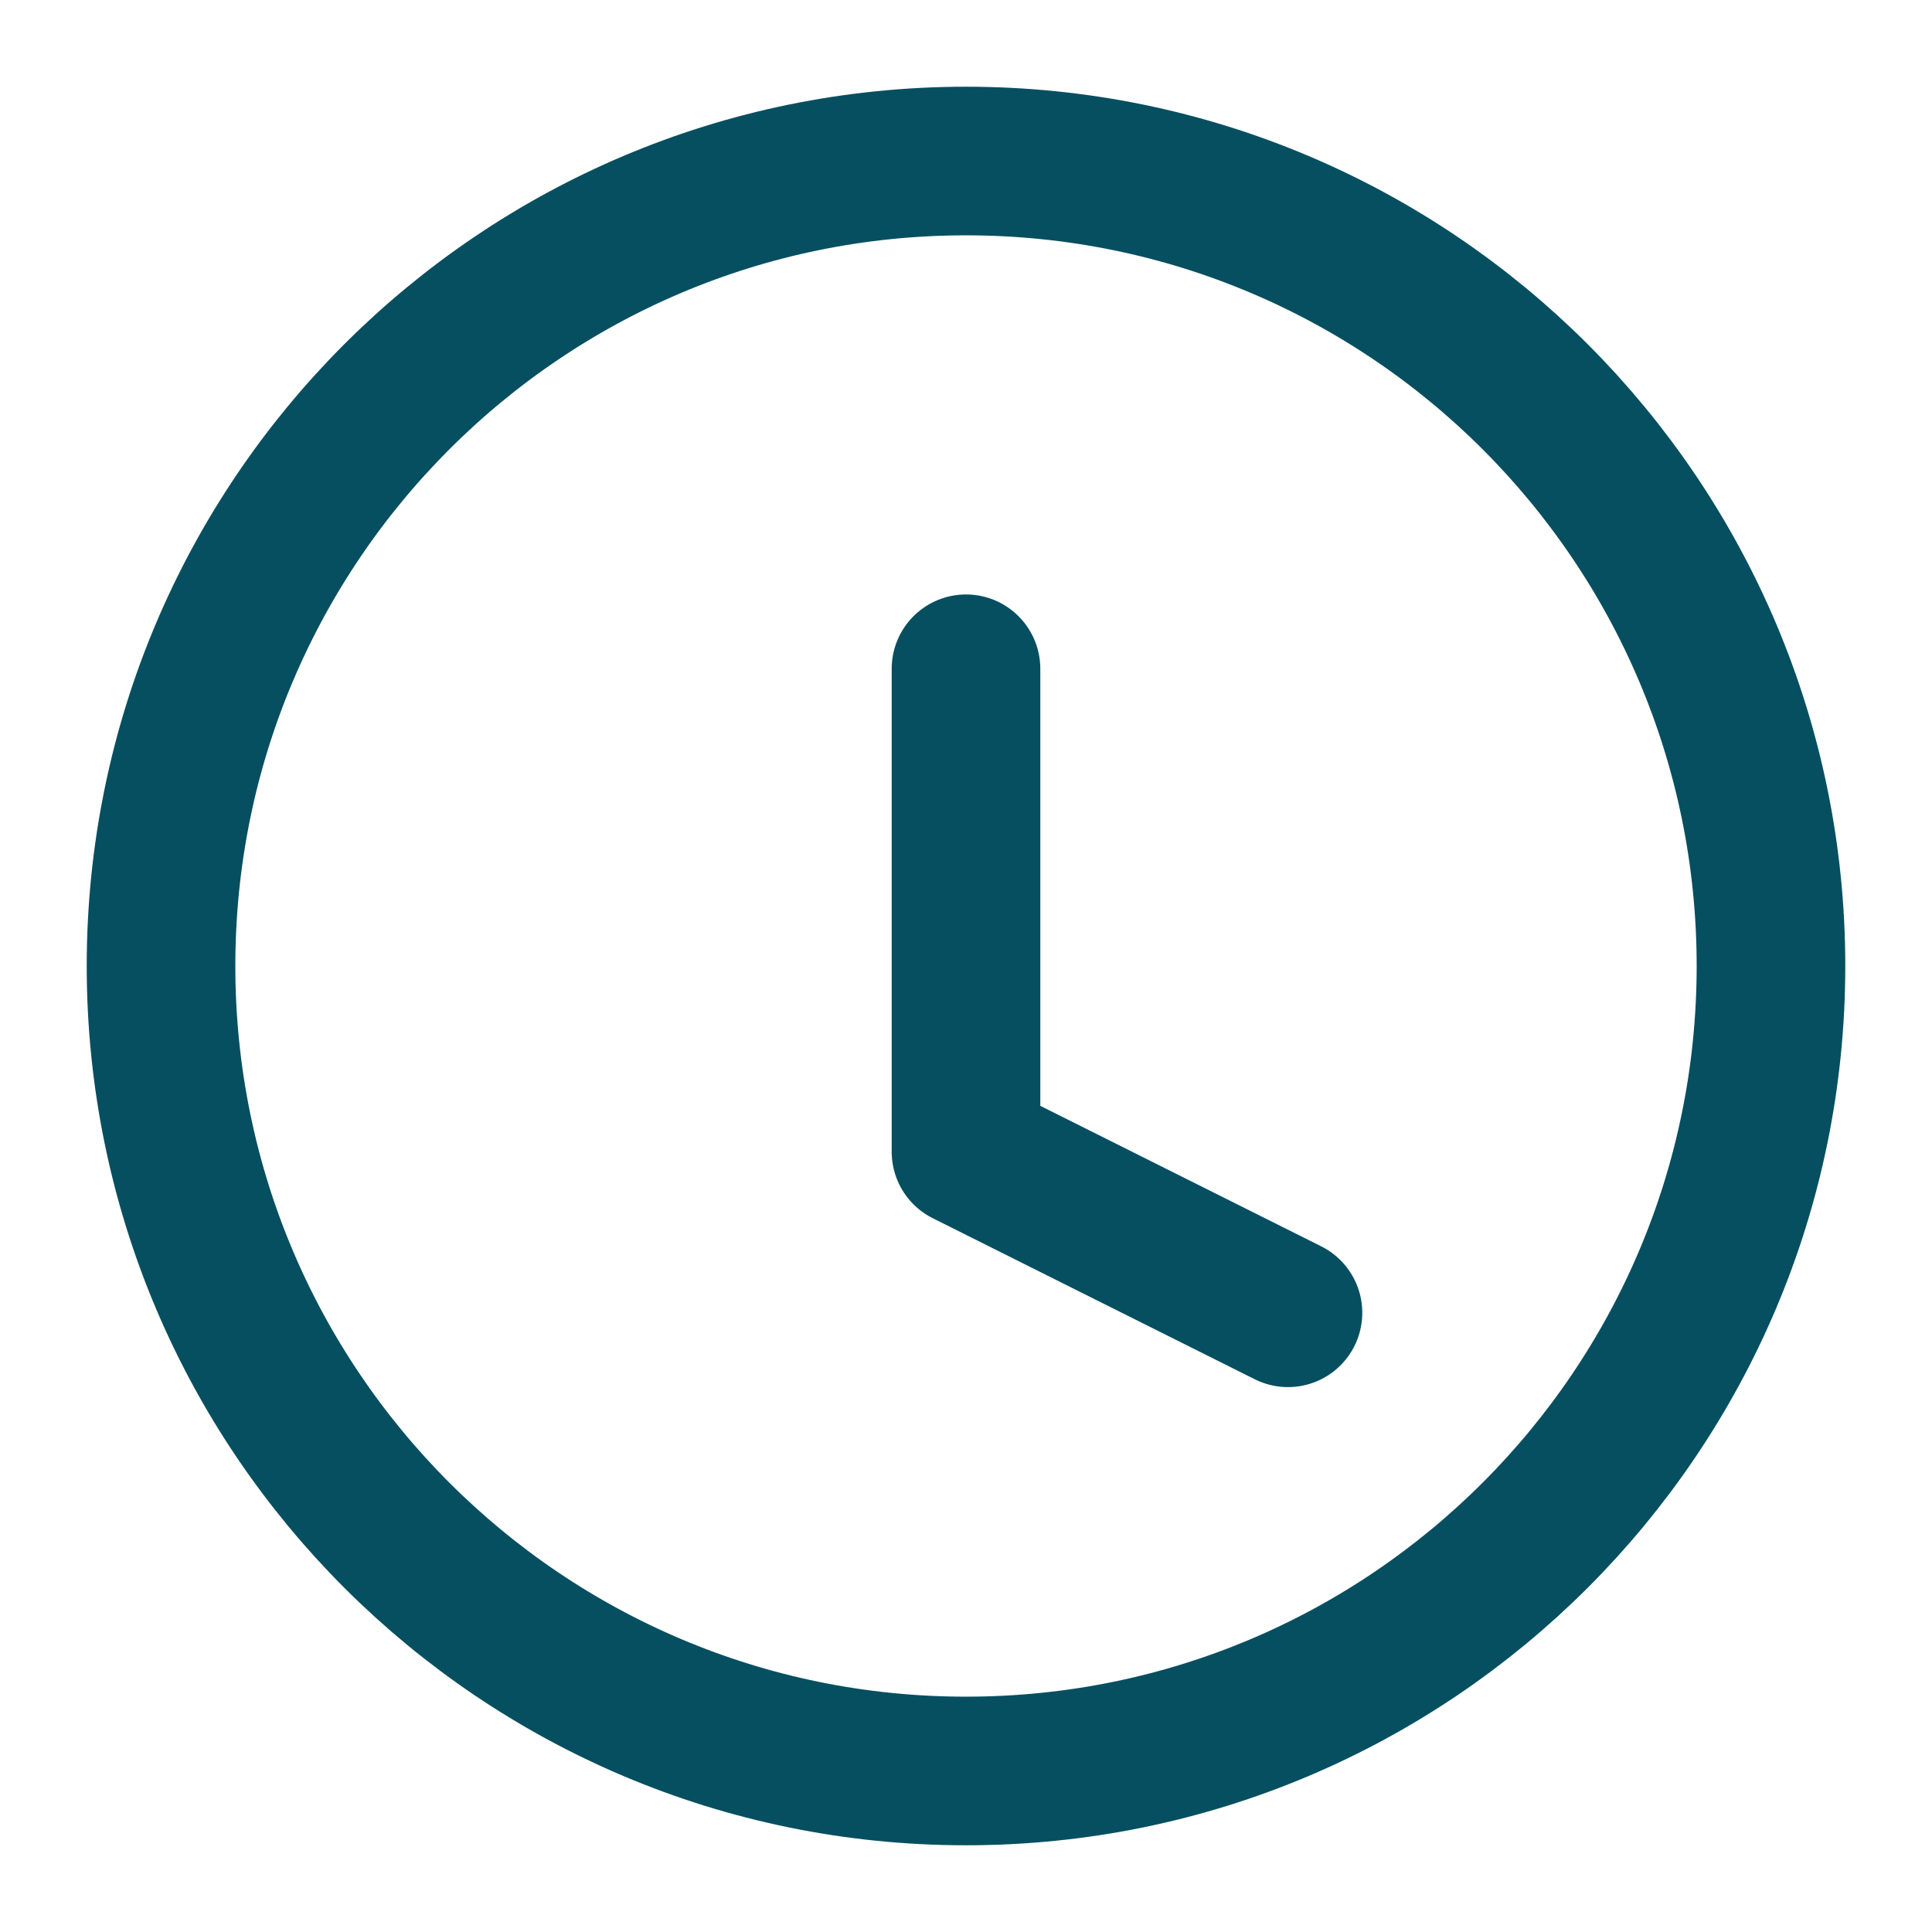 <svg width="26" height="26" viewBox="0 0 26 26" fill="none" xmlns="http://www.w3.org/2000/svg">
<path d="M13 23.833C18.983 23.833 23.833 18.983 23.833 13C23.833 7.017 18.983 2.167 13 2.167C7.017 2.167 2.167 7.017 2.167 13C2.167 18.983 7.017 23.833 13 23.833Z" stroke="#064F60" stroke-width="2" stroke-linecap="round" stroke-linejoin="round"/>
<path d="M13 9V15.5L17.333 17.667" stroke="#064F60" stroke-width="2" stroke-linecap="round" stroke-linejoin="round"/>
</svg>
